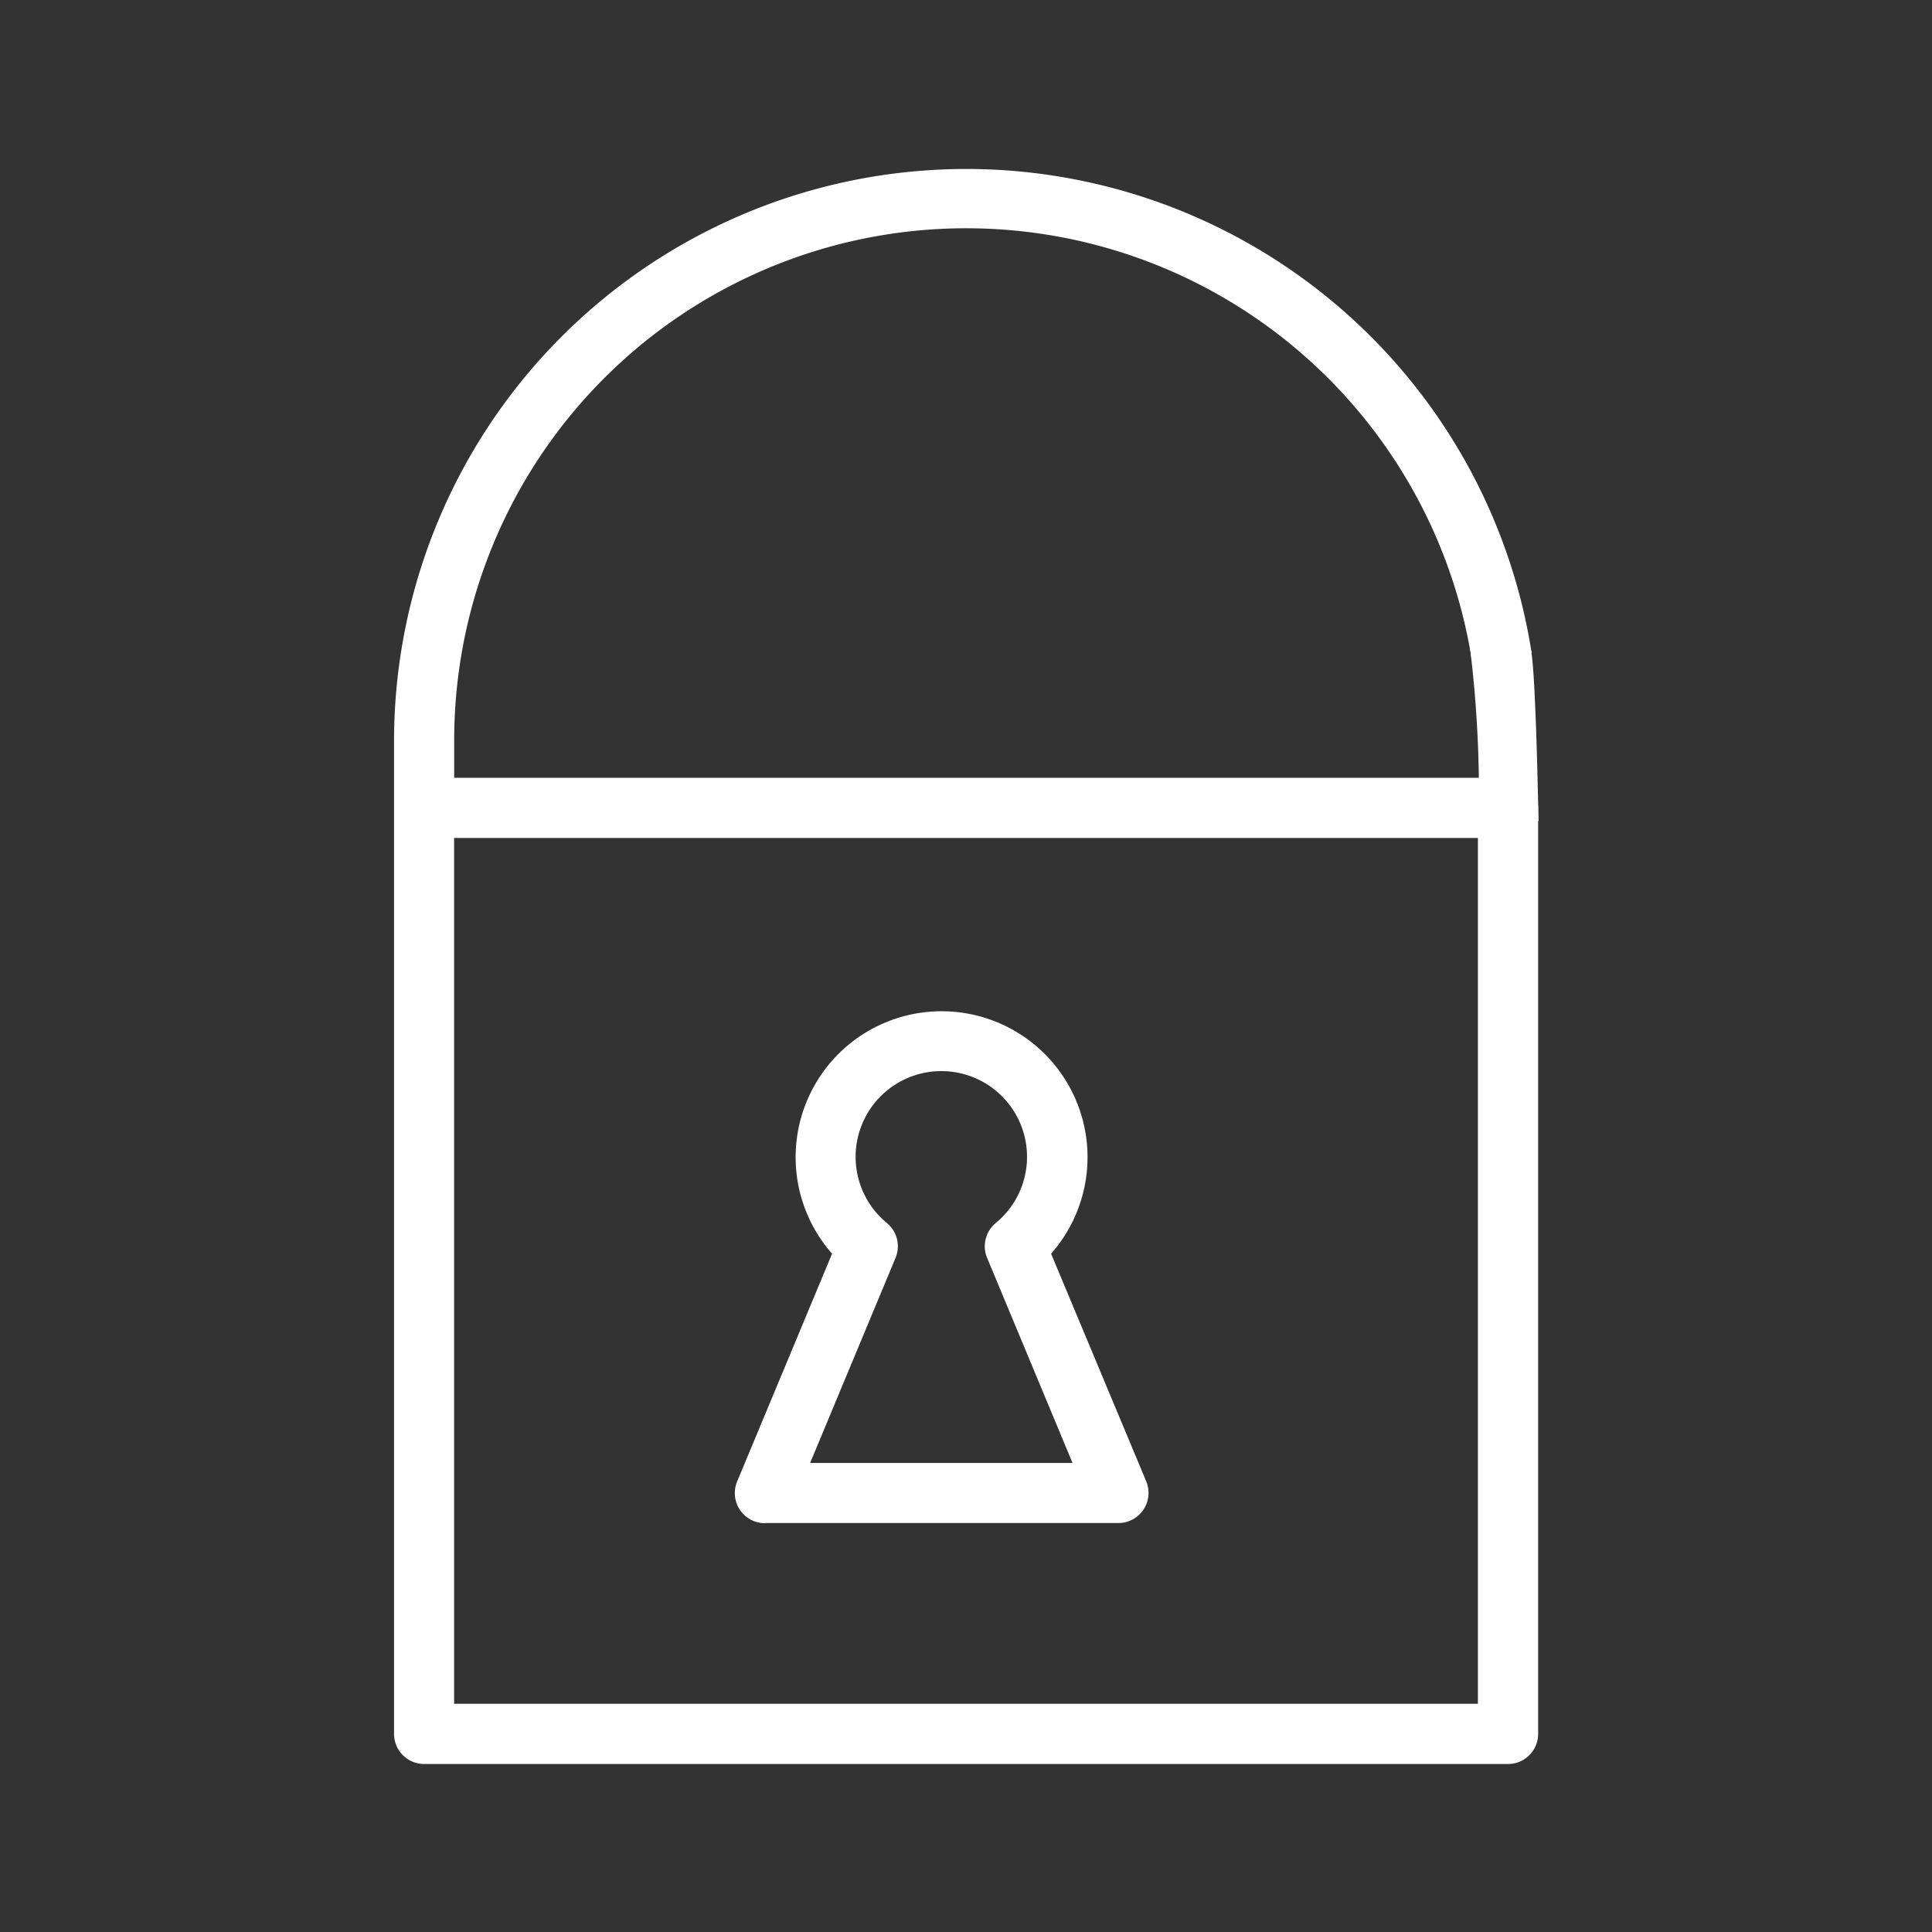 <svg id="Seguridad" xmlns="http://www.w3.org/2000/svg" xmlns:xlink="http://www.w3.org/1999/xlink" width="22" height="22" viewBox="0 0 22 22">
  <rect x="0" y="0" width="22" height="22" fill="#333333" stroke="none"/>
  <defs>
    <clipPath id="clip-path">
      <rect id="Rectangle_78" data-name="Rectangle 78" width="22" height="22" fill="none"/>
    </clipPath>
  </defs>
  <g id="Group_38" data-name="Group 38" clip-path="url(#clip-path)">
    <path id="Path_88" data-name="Path 88" d="M28.979,10.314a6.175,6.175,0,0,0-7.035,6.112V17.2h1.714v-.772a6.172,6.172,0,0,1,5.32-6.112" transform="translate(-17.116 -7.998)" fill="none"/>
    <rect id="Rectangle_77" data-name="Rectangle 77" width="1.841" height="10.335" transform="translate(4.8 9.42)" fill="none"/>
    <path id="Path_89" data-name="Path 89" d="M41.227,55.215a1.318,1.318,0,0,1,.847-1.23,1.318,1.318,0,0,0-1.313,2.246l-1.17,2.809h.943l1.17-2.809a1.316,1.316,0,0,1-.478-1.016" transform="translate(-30.882 -42.039)" fill="none"/>
    <path id="Path_90" data-name="Path 90" d="M33.073,15.64h-12v-.429a5.83,5.83,0,0,1,11.591-.893l.678-.1a6.516,6.516,0,0,0-12.954,1V26.527a.343.343,0,0,0,.343.343H33.073a.343.343,0,0,0,.343-.343V15.983a.343.343,0,0,0-.343-.343M32.73,26.184H21.072V16.325H32.73Z" transform="translate(-15.901 -6.783)" fill="#fff"/>
    <path id="Path_91" data-name="Path 91" d="M38.375,58.167H42.4a.343.343,0,0,0,.317-.475L41.634,55.1a1.662,1.662,0,1,0-2.494,0l-1.081,2.594a.343.343,0,0,0,.316.475m1.487-3.02a.343.343,0,0,0-.1-.4.976.976,0,1,1,1.244,0,.343.343,0,0,0-.1.4l.972,2.334H38.89Z" transform="translate(-29.665 -40.824)" fill="#fff"/>
    <path id="Path_6062" data-name="Path 6062" d="M76.872,35.2s-.029-1.65-.083-1.93-.695-.026-.695-.026a13.575,13.575,0,0,1,.091,2.143C76.523,35.318,76.872,35.2,76.872,35.2Z" transform="translate(-59.353 -25.852)" fill="#fff"/>
  </g>
</svg>

